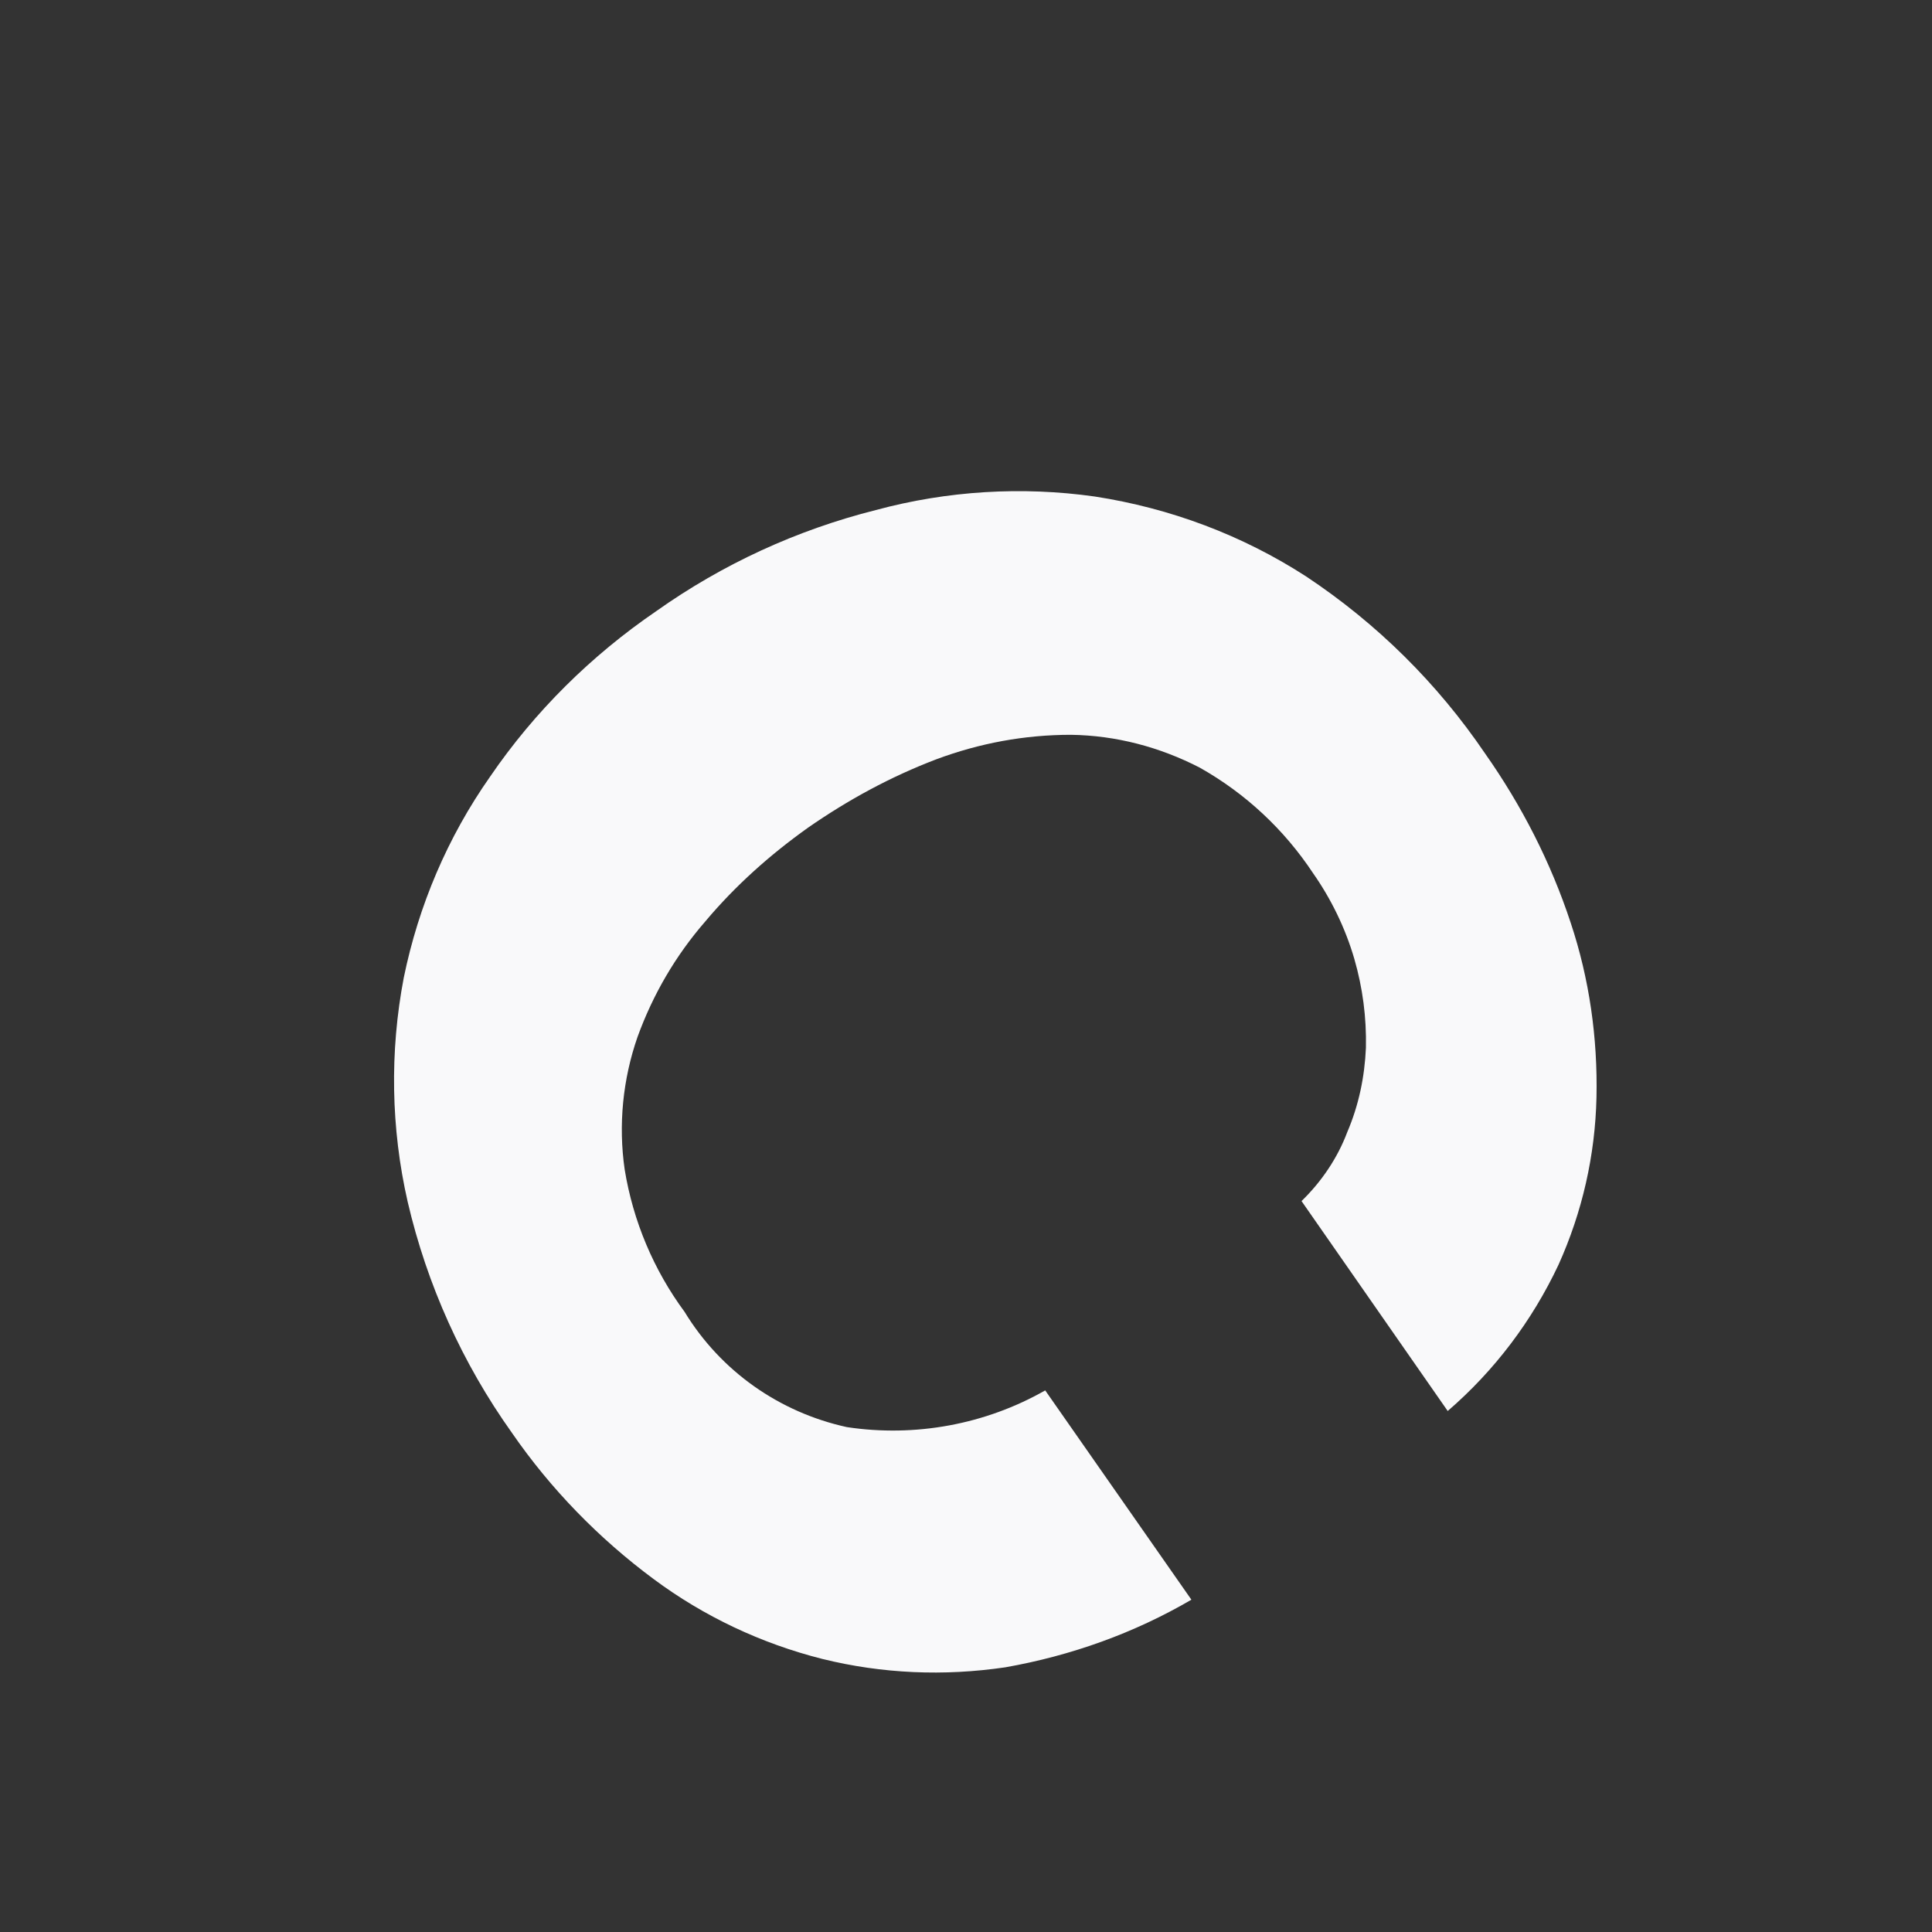 <svg width="3" height="3" viewBox="0 0 3 3" fill="none" xmlns="http://www.w3.org/2000/svg">
<rect x="0" y="0" width="3" height="3" fill="#333333" stroke="none"/>
<path d="M2.092 1.758C2.11 1.716 2.119 1.672 2.121 1.627C2.122 1.58 2.116 1.534 2.103 1.489C2.089 1.441 2.067 1.396 2.039 1.356C1.994 1.288 1.934 1.232 1.863 1.192C1.801 1.16 1.733 1.142 1.663 1.141C1.591 1.141 1.521 1.154 1.454 1.179C1.383 1.206 1.317 1.242 1.255 1.285C1.196 1.327 1.142 1.375 1.095 1.431C1.049 1.484 1.014 1.544 0.99 1.61C0.967 1.676 0.96 1.747 0.97 1.816C0.983 1.896 1.015 1.972 1.063 2.037C1.119 2.129 1.21 2.193 1.315 2.216C1.421 2.232 1.53 2.212 1.623 2.159L1.85 2.484C1.761 2.536 1.663 2.571 1.561 2.589C1.466 2.603 1.37 2.599 1.277 2.576C1.182 2.552 1.093 2.51 1.015 2.452C0.93 2.389 0.855 2.312 0.795 2.225C0.718 2.117 0.663 1.995 0.633 1.866C0.607 1.752 0.605 1.633 0.627 1.518C0.65 1.406 0.695 1.3 0.761 1.206C0.83 1.105 0.918 1.018 1.019 0.949C1.122 0.876 1.237 0.823 1.36 0.792C1.471 0.762 1.587 0.755 1.7 0.771C1.817 0.789 1.929 0.831 2.028 0.895C2.138 0.968 2.232 1.061 2.306 1.17C2.363 1.251 2.408 1.339 2.439 1.433C2.468 1.52 2.481 1.612 2.479 1.704C2.477 1.794 2.457 1.882 2.42 1.964C2.379 2.051 2.321 2.128 2.248 2.191L2.021 1.865C2.052 1.835 2.077 1.798 2.092 1.758Z" fill="#F9F9FA"/>
</svg>
